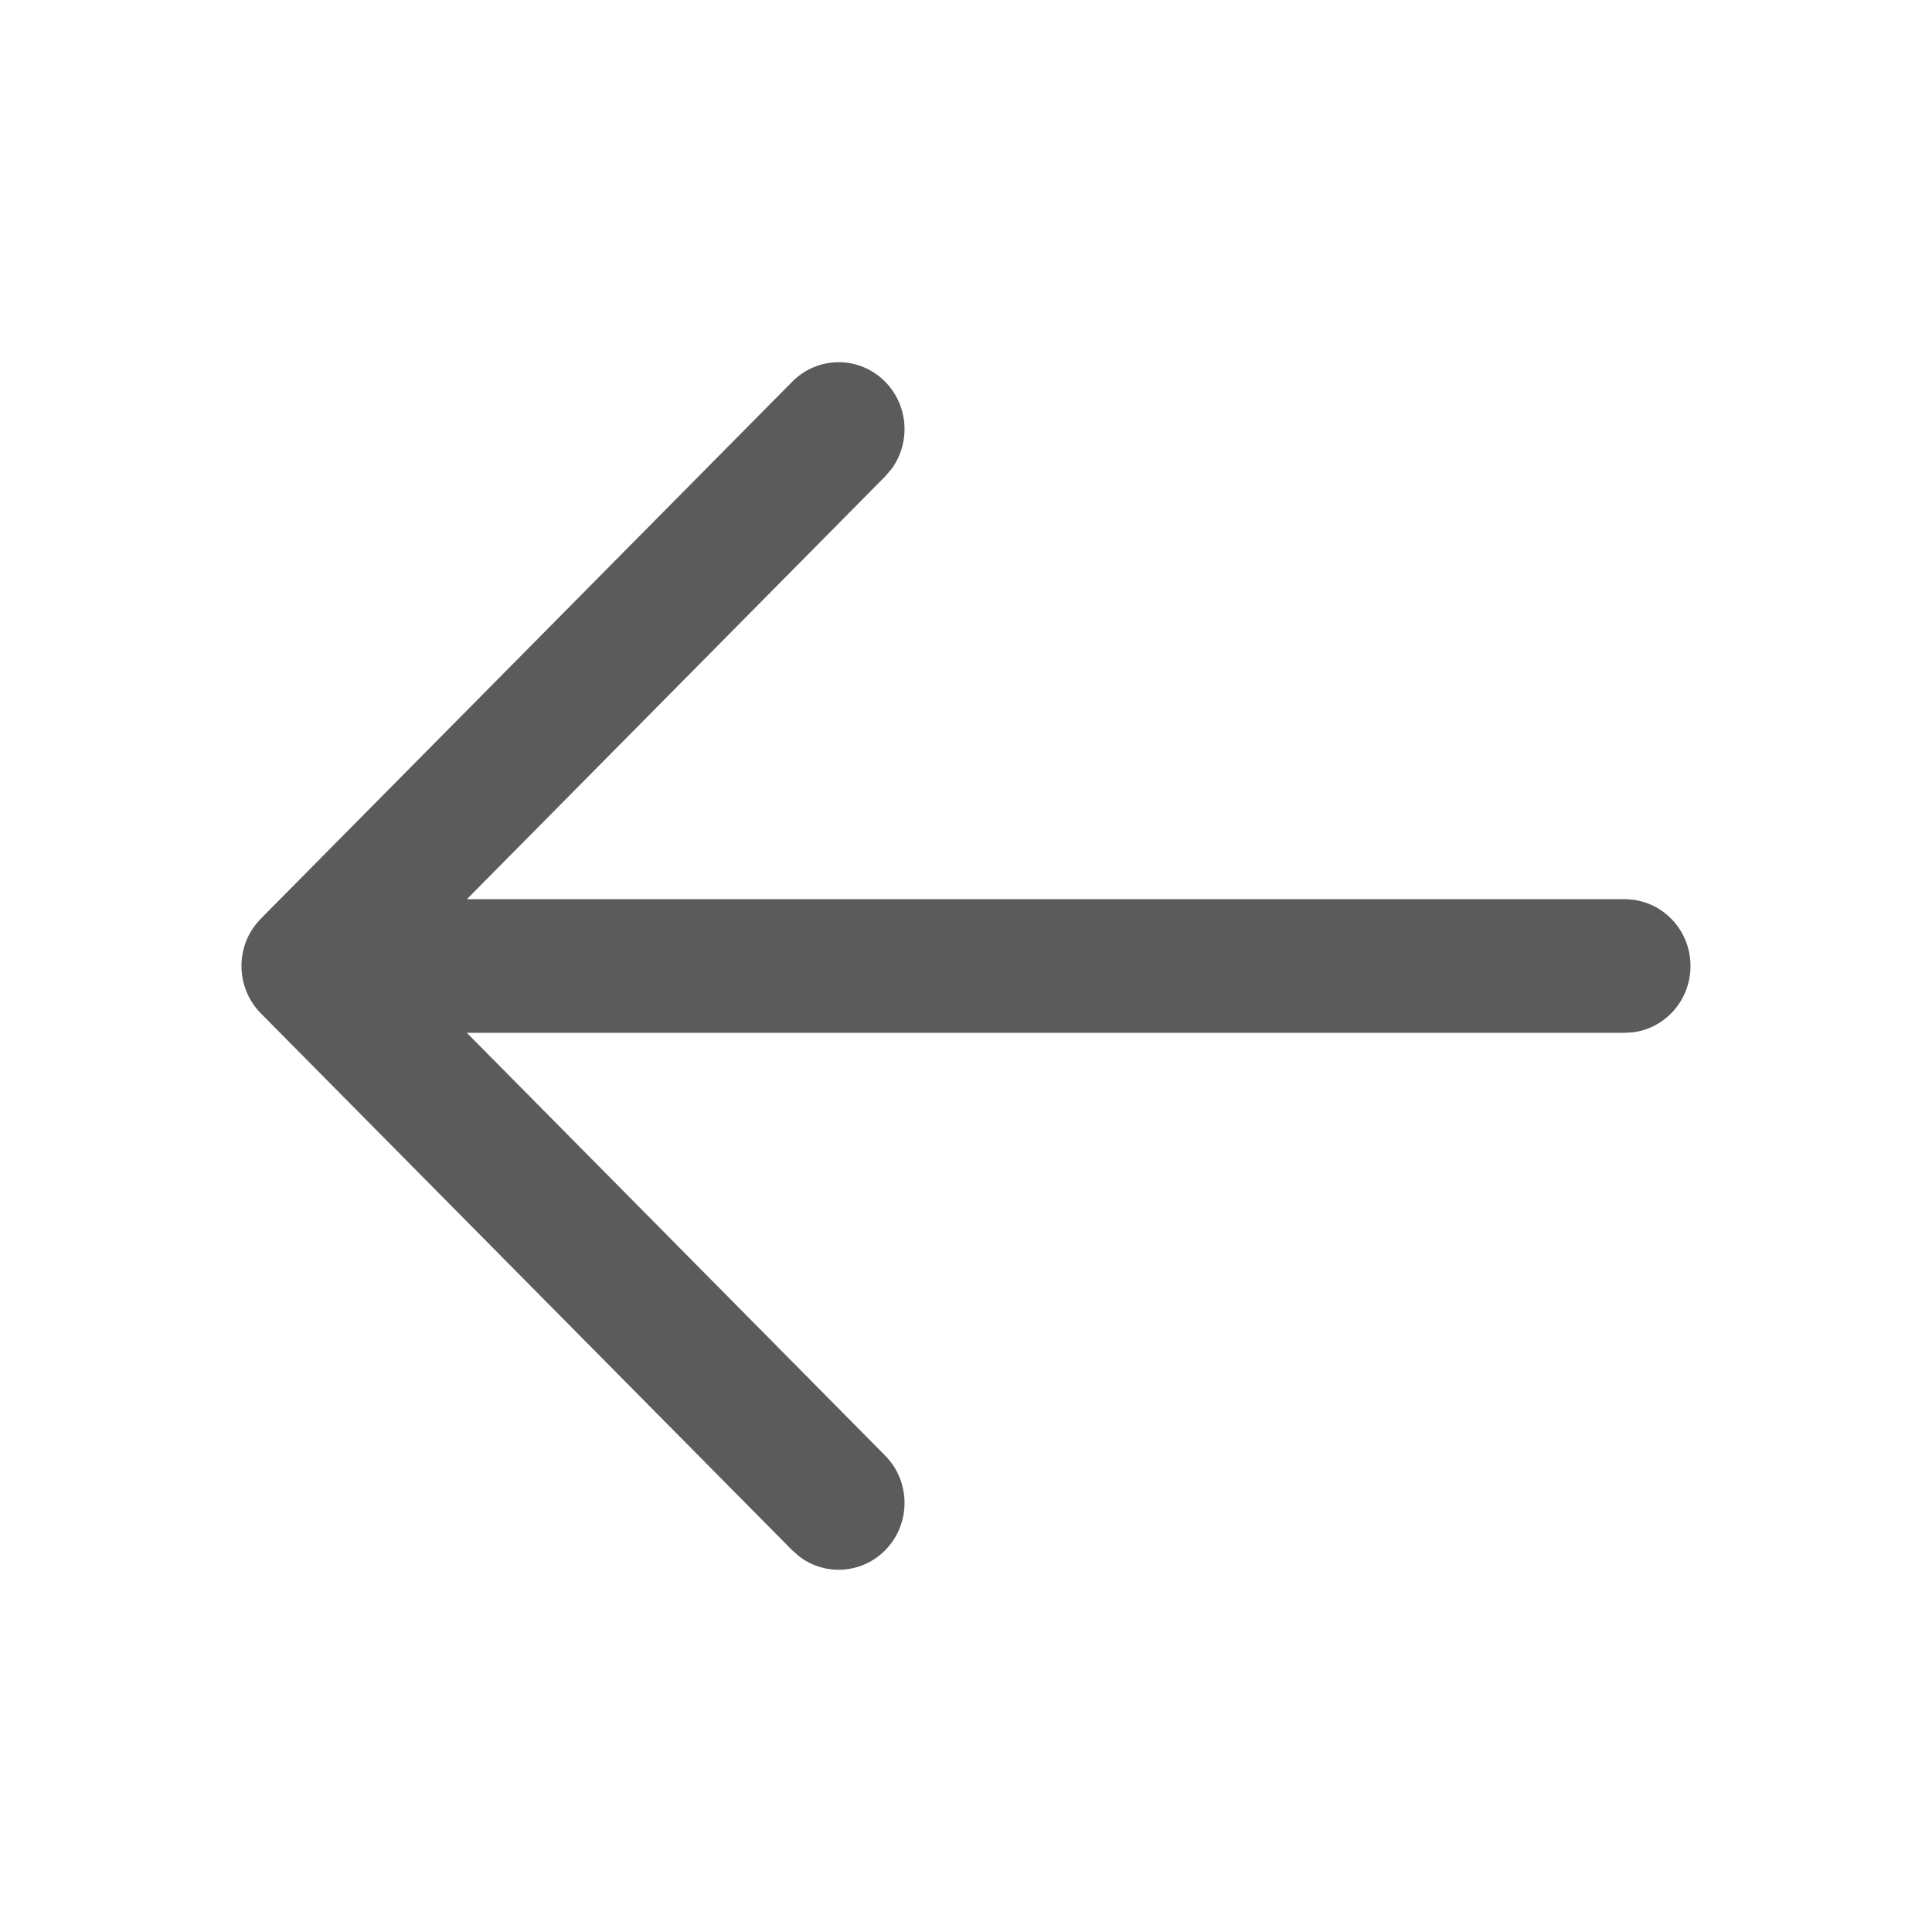 <svg width="24" height="24" viewBox="0 0 24 24" fill="none" xmlns="http://www.w3.org/2000/svg">
<g id="Iconly/Light-outline/Arrow - Left">
<g id="Arrow - Left">
<path id="Arrow - Left_2" fill-rule="evenodd" clip-rule="evenodd" d="M20.293 12.823C20.692 12.768 21 12.421 21 12C21 11.541 20.634 11.17 20.182 11.17L5.8 11.17L10.995 5.919L11.075 5.826C11.313 5.501 11.288 5.04 10.998 4.744C10.679 4.419 10.161 4.418 9.841 4.742L3.252 11.4C3.213 11.439 3.178 11.481 3.146 11.526C2.923 11.85 2.955 12.3 3.241 12.589L9.841 19.258L9.933 19.338C10.253 19.579 10.708 19.551 10.998 19.256C11.317 18.931 11.316 18.405 10.995 18.081L5.799 12.83L20.182 12.83L20.293 12.823Z" fill="#5B5B5B"/>
</g>
</g>
</svg>
